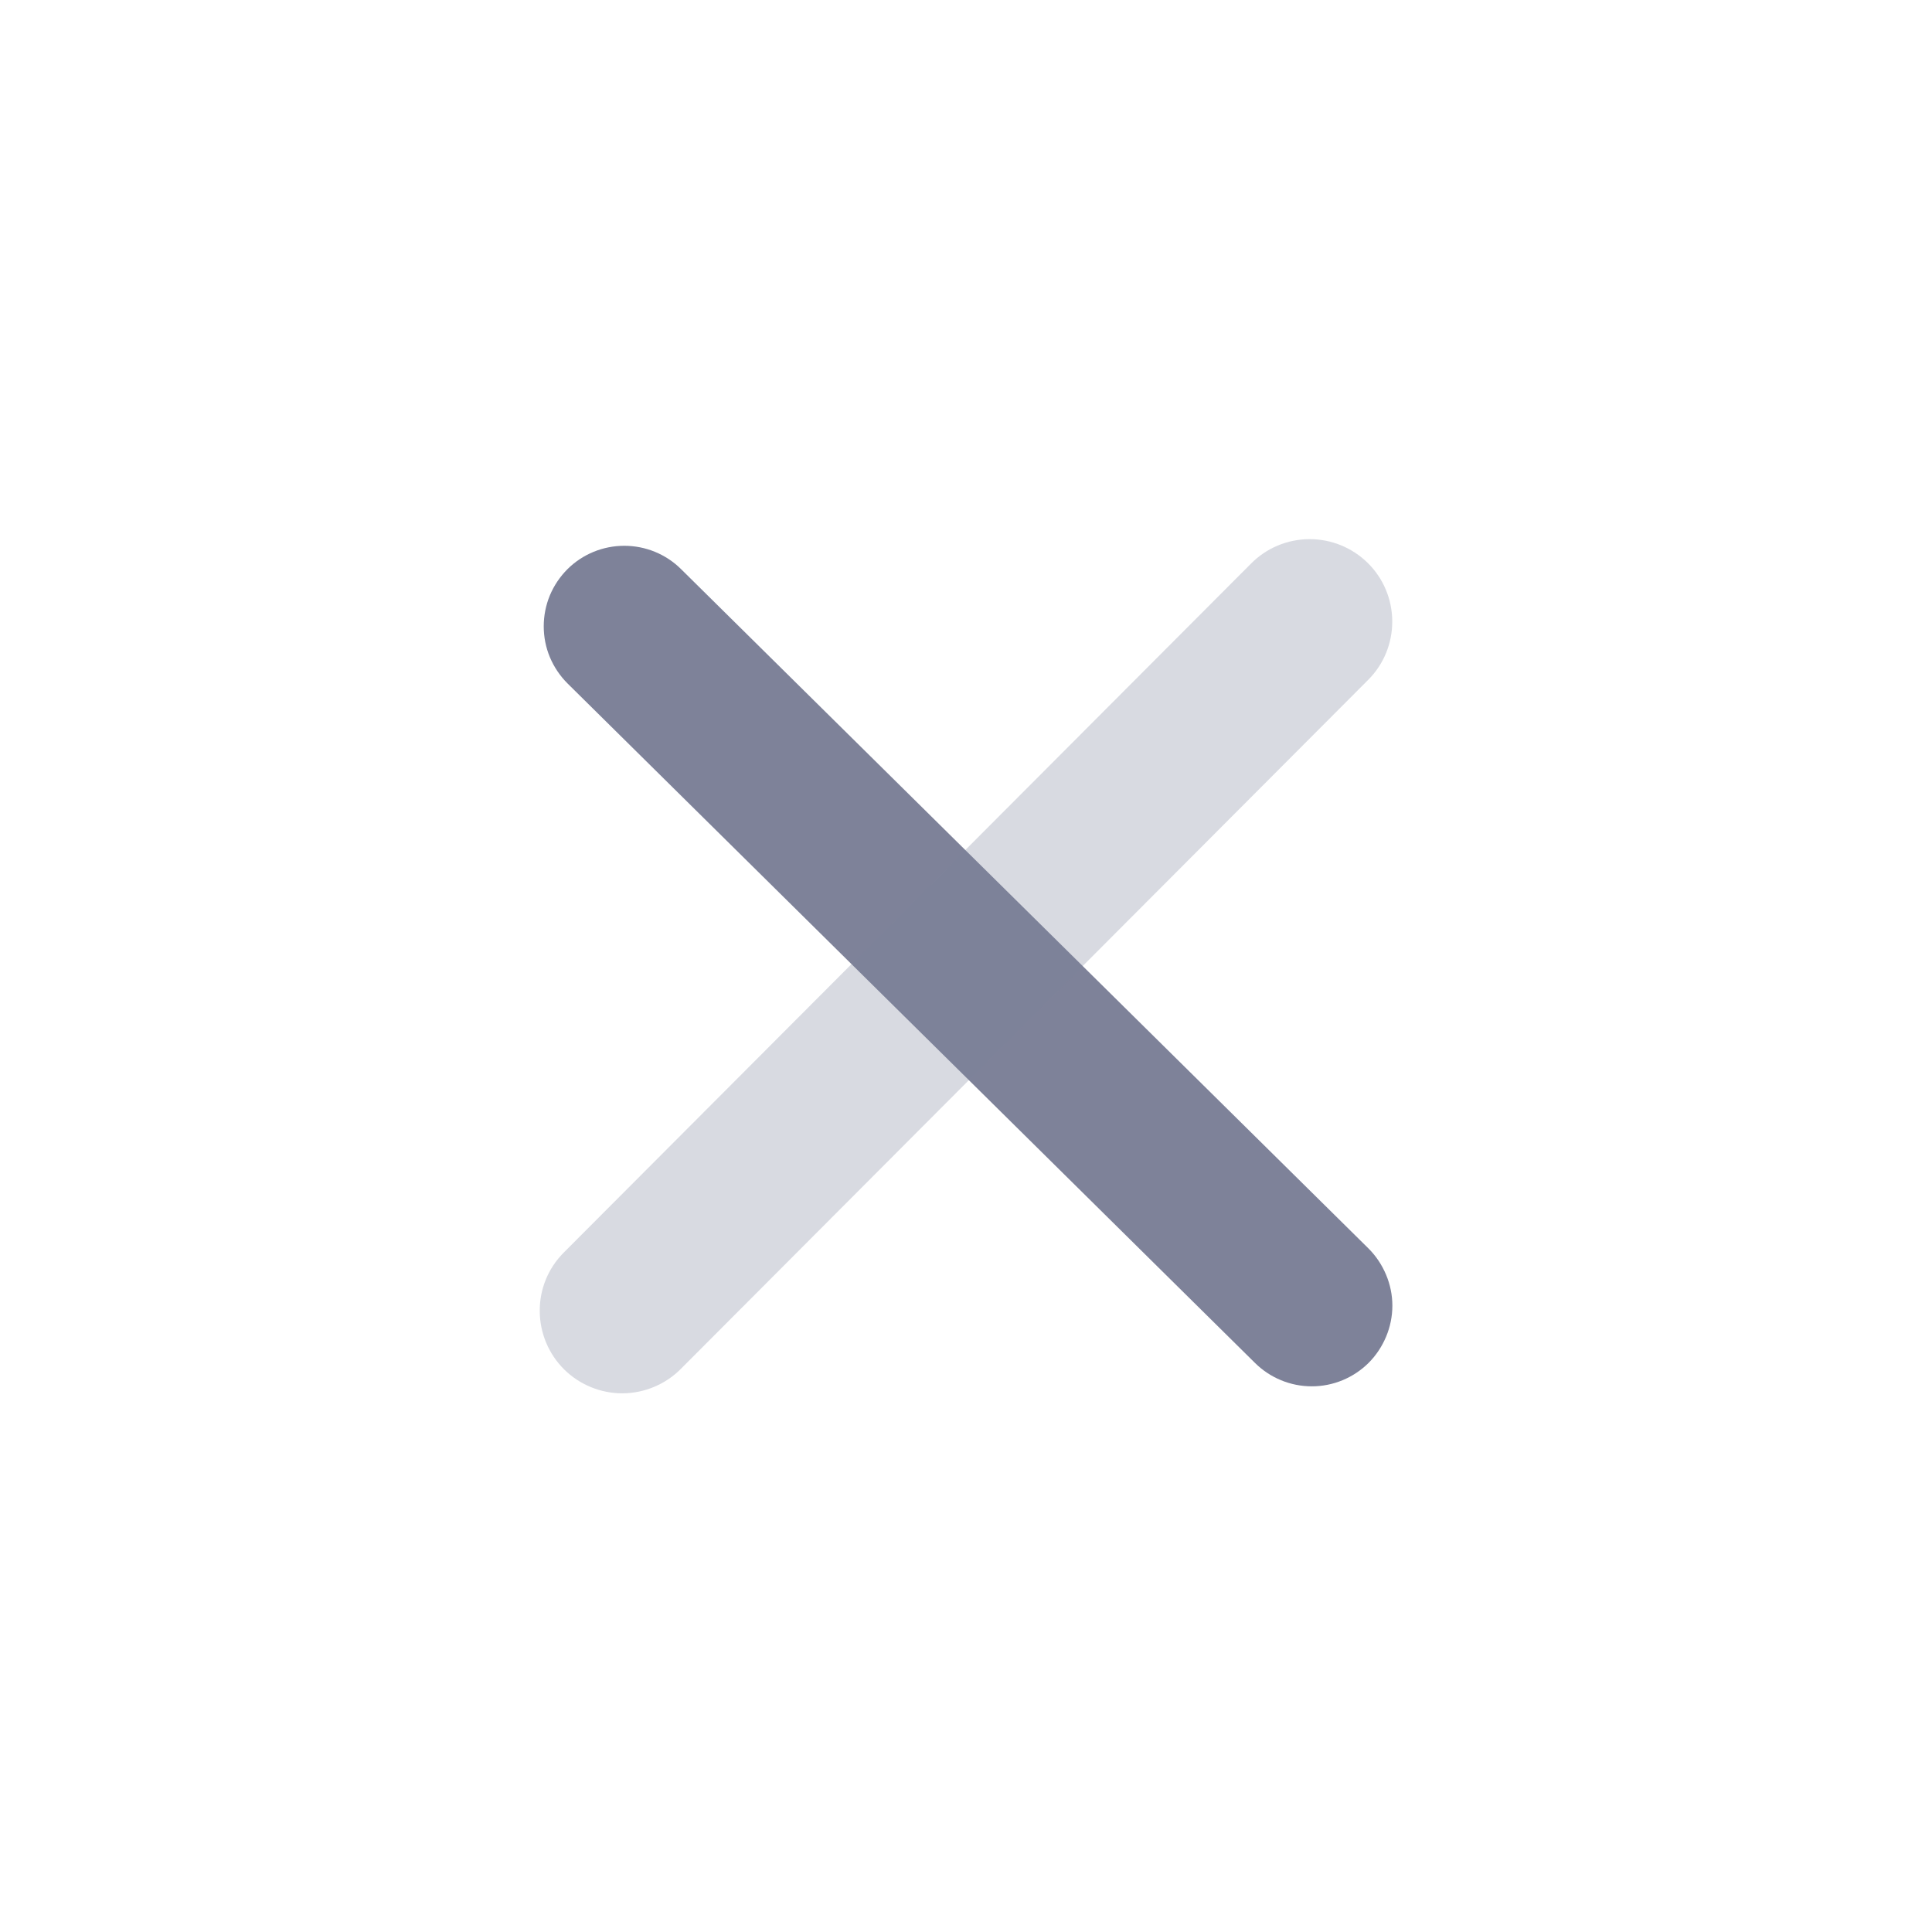 <svg width="16" height="16" viewBox="0 0 16 16" fill="none" xmlns="http://www.w3.org/2000/svg">
	<path
		d="M11.334 11.287C11.209 11.411 11.04 11.481 10.864 11.481C10.687 11.481 10.518 11.411 10.393 11.287L4.7 5.66C4.638 5.598 4.588 5.524 4.554 5.443C4.52 5.362 4.503 5.275 4.503 5.187C4.503 5.099 4.52 5.012 4.554 4.93C4.588 4.849 4.638 4.775 4.7 4.713C4.825 4.589 4.994 4.52 5.17 4.52C5.346 4.52 5.515 4.589 5.64 4.713L11.334 10.34C11.396 10.402 11.445 10.476 11.479 10.557C11.513 10.638 11.531 10.725 11.531 10.813C11.531 10.901 11.513 10.989 11.479 11.07C11.445 11.151 11.396 11.225 11.334 11.287Z"
		fill="#7E8299" />
	<path opacity="0.3"
		d="M5.64 11.335C5.513 11.464 5.339 11.537 5.158 11.539C4.977 11.54 4.802 11.469 4.673 11.342C4.544 11.214 4.471 11.041 4.47 10.86C4.468 10.678 4.539 10.504 4.667 10.375L10.36 4.668C10.487 4.539 10.661 4.466 10.842 4.465C11.023 4.464 11.197 4.534 11.327 4.662C11.456 4.789 11.529 4.962 11.53 5.144C11.531 5.325 11.461 5.499 11.333 5.628L5.64 11.335Z"
		fill="#7E8299" />
</svg>